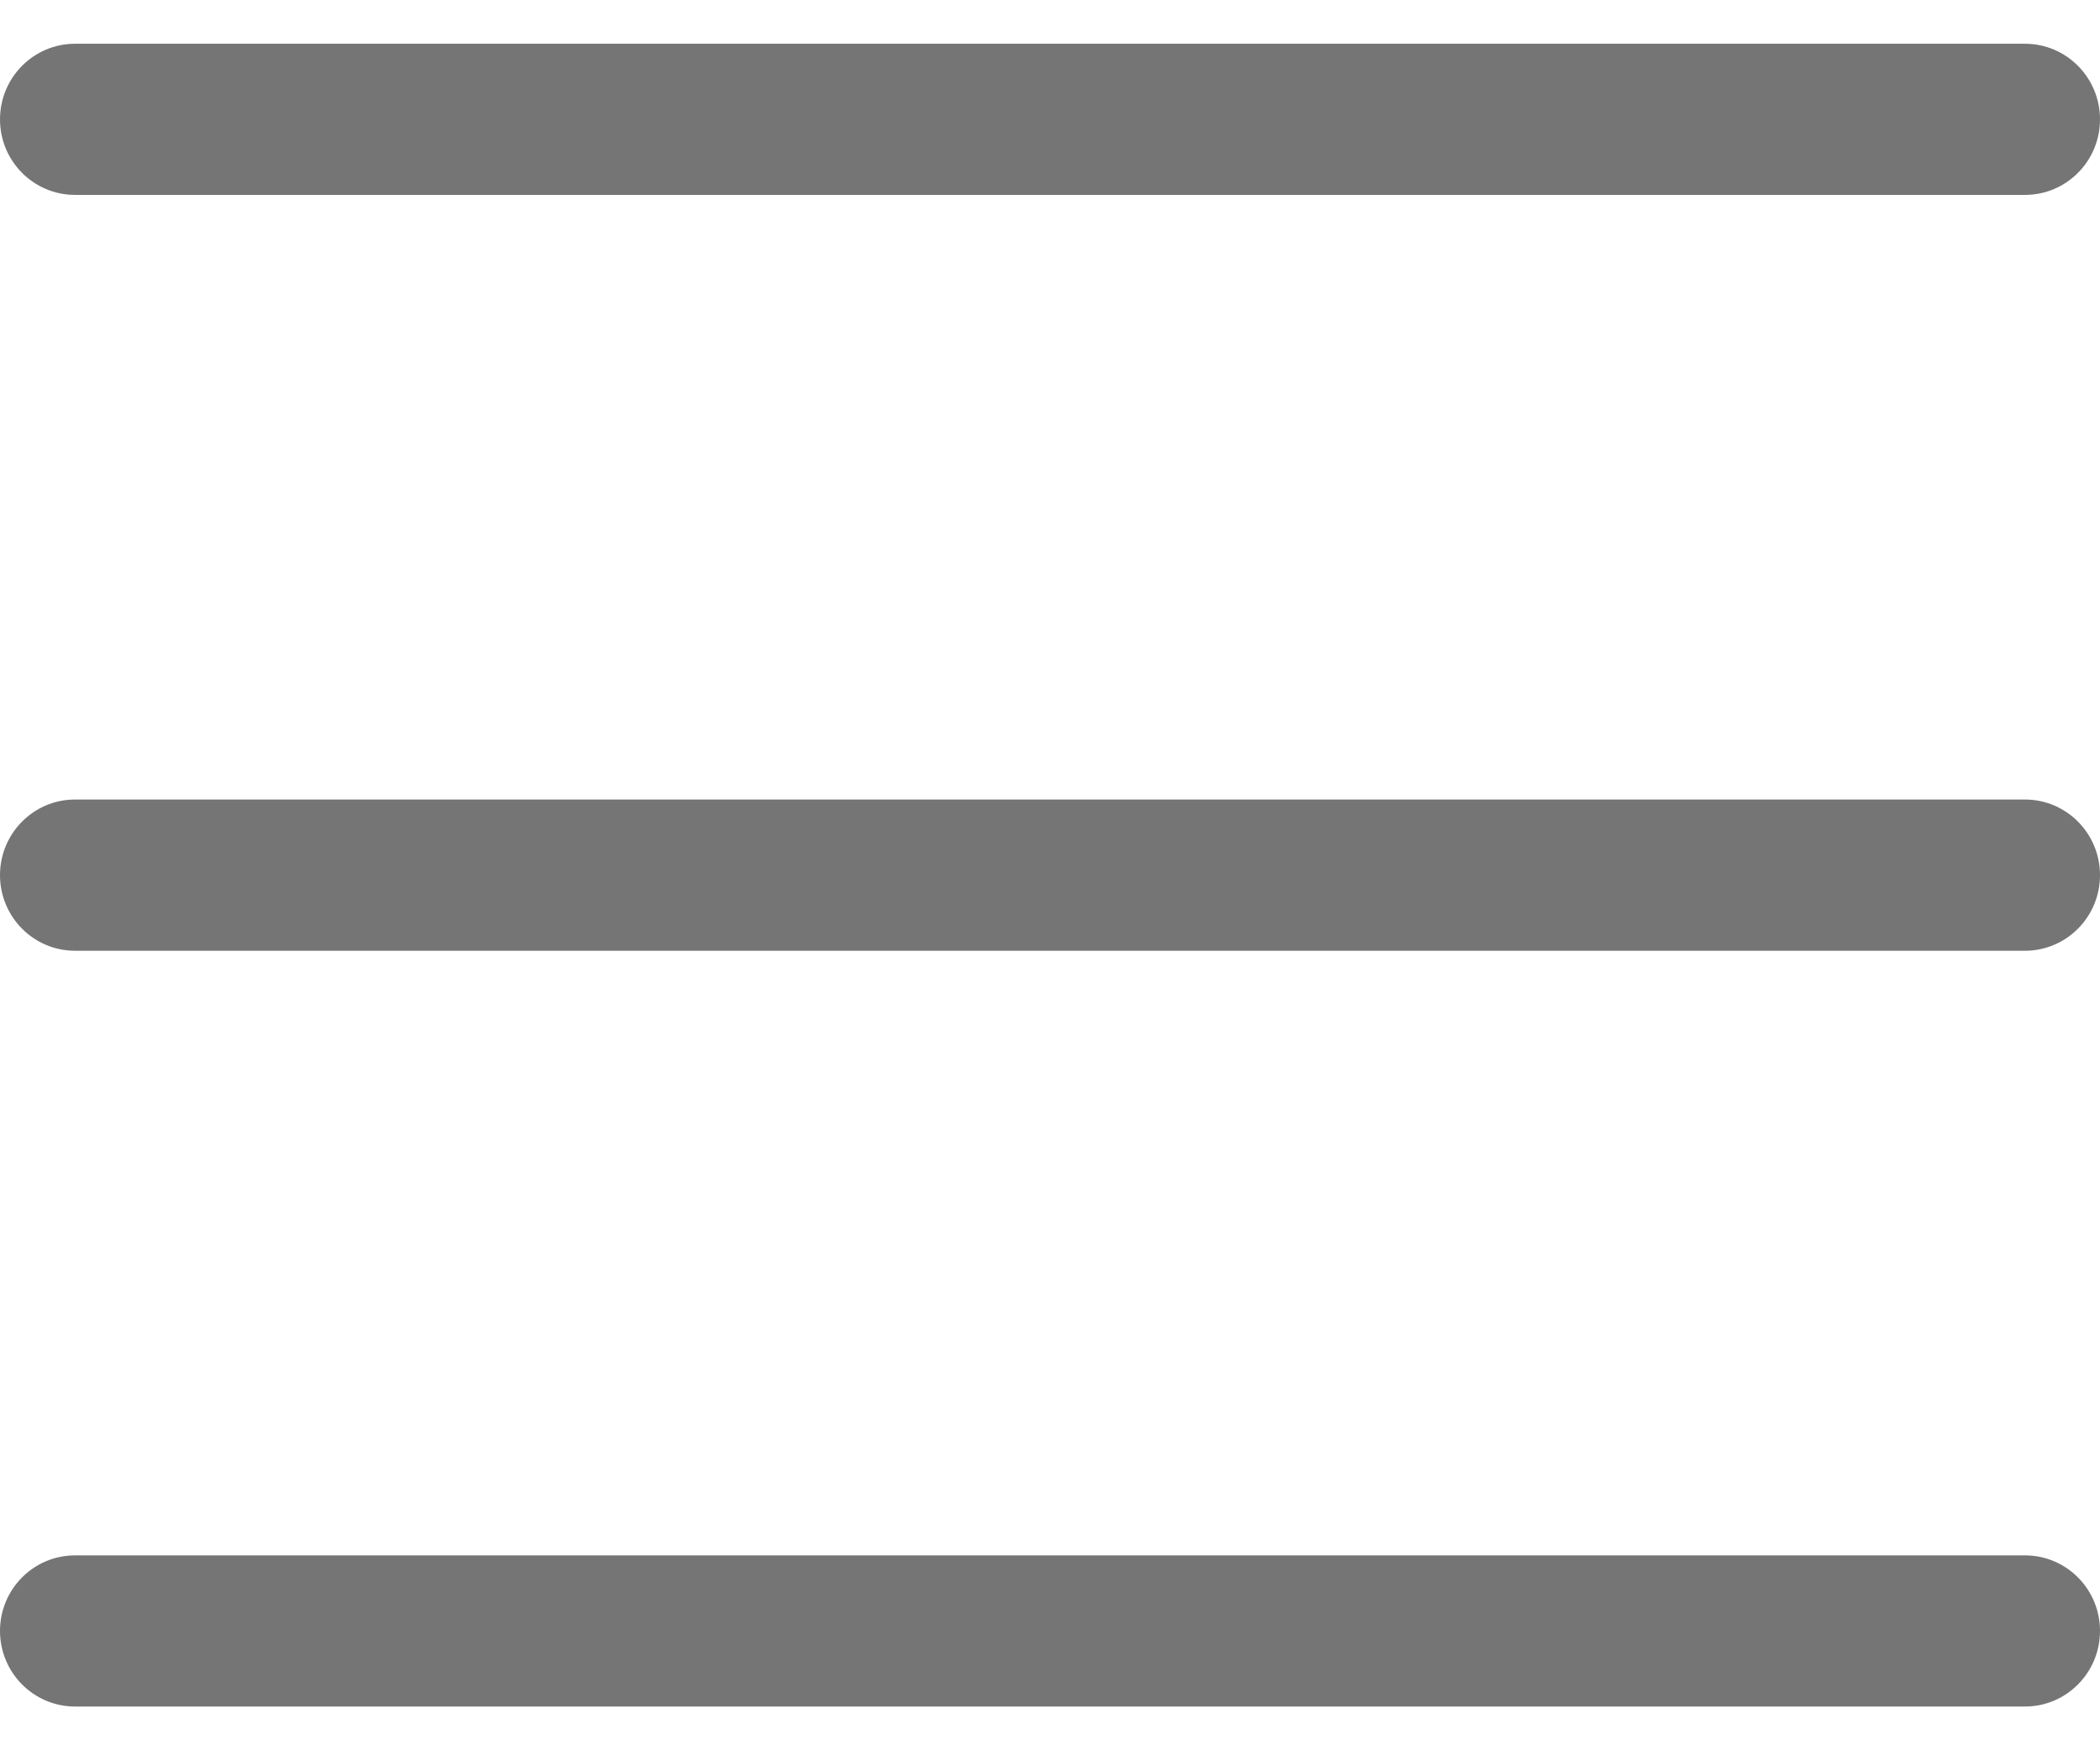 <svg width="24" height="20" viewBox="0 0 24 20" fill="none" xmlns="http://www.w3.org/2000/svg">
<path fill-rule="evenodd" clip-rule="evenodd" d="M0 1.364C0 0.887 0.384 0.5 0.857 0.5H23.143C23.616 0.5 24 0.887 24 1.364C24 1.841 23.616 2.227 23.143 2.227H0.857C0.384 2.227 0 1.841 0 1.364Z" fill="#757575"/>
<path fill-rule="evenodd" clip-rule="evenodd" d="M0 10C0 9.523 0.384 9.136 0.857 9.136H23.143C23.616 9.136 24 9.523 24 10C24 10.477 23.616 10.864 23.143 10.864H0.857C0.384 10.864 0 10.477 0 10Z" fill="#757575"/>
<path fill-rule="evenodd" clip-rule="evenodd" d="M0 18.636C0 18.159 0.384 17.773 0.857 17.773H23.143C23.616 17.773 24 18.159 24 18.636C24 19.113 23.616 19.5 23.143 19.5H0.857C0.384 19.5 0 19.113 0 18.636Z" fill="#757575"/>
</svg>
